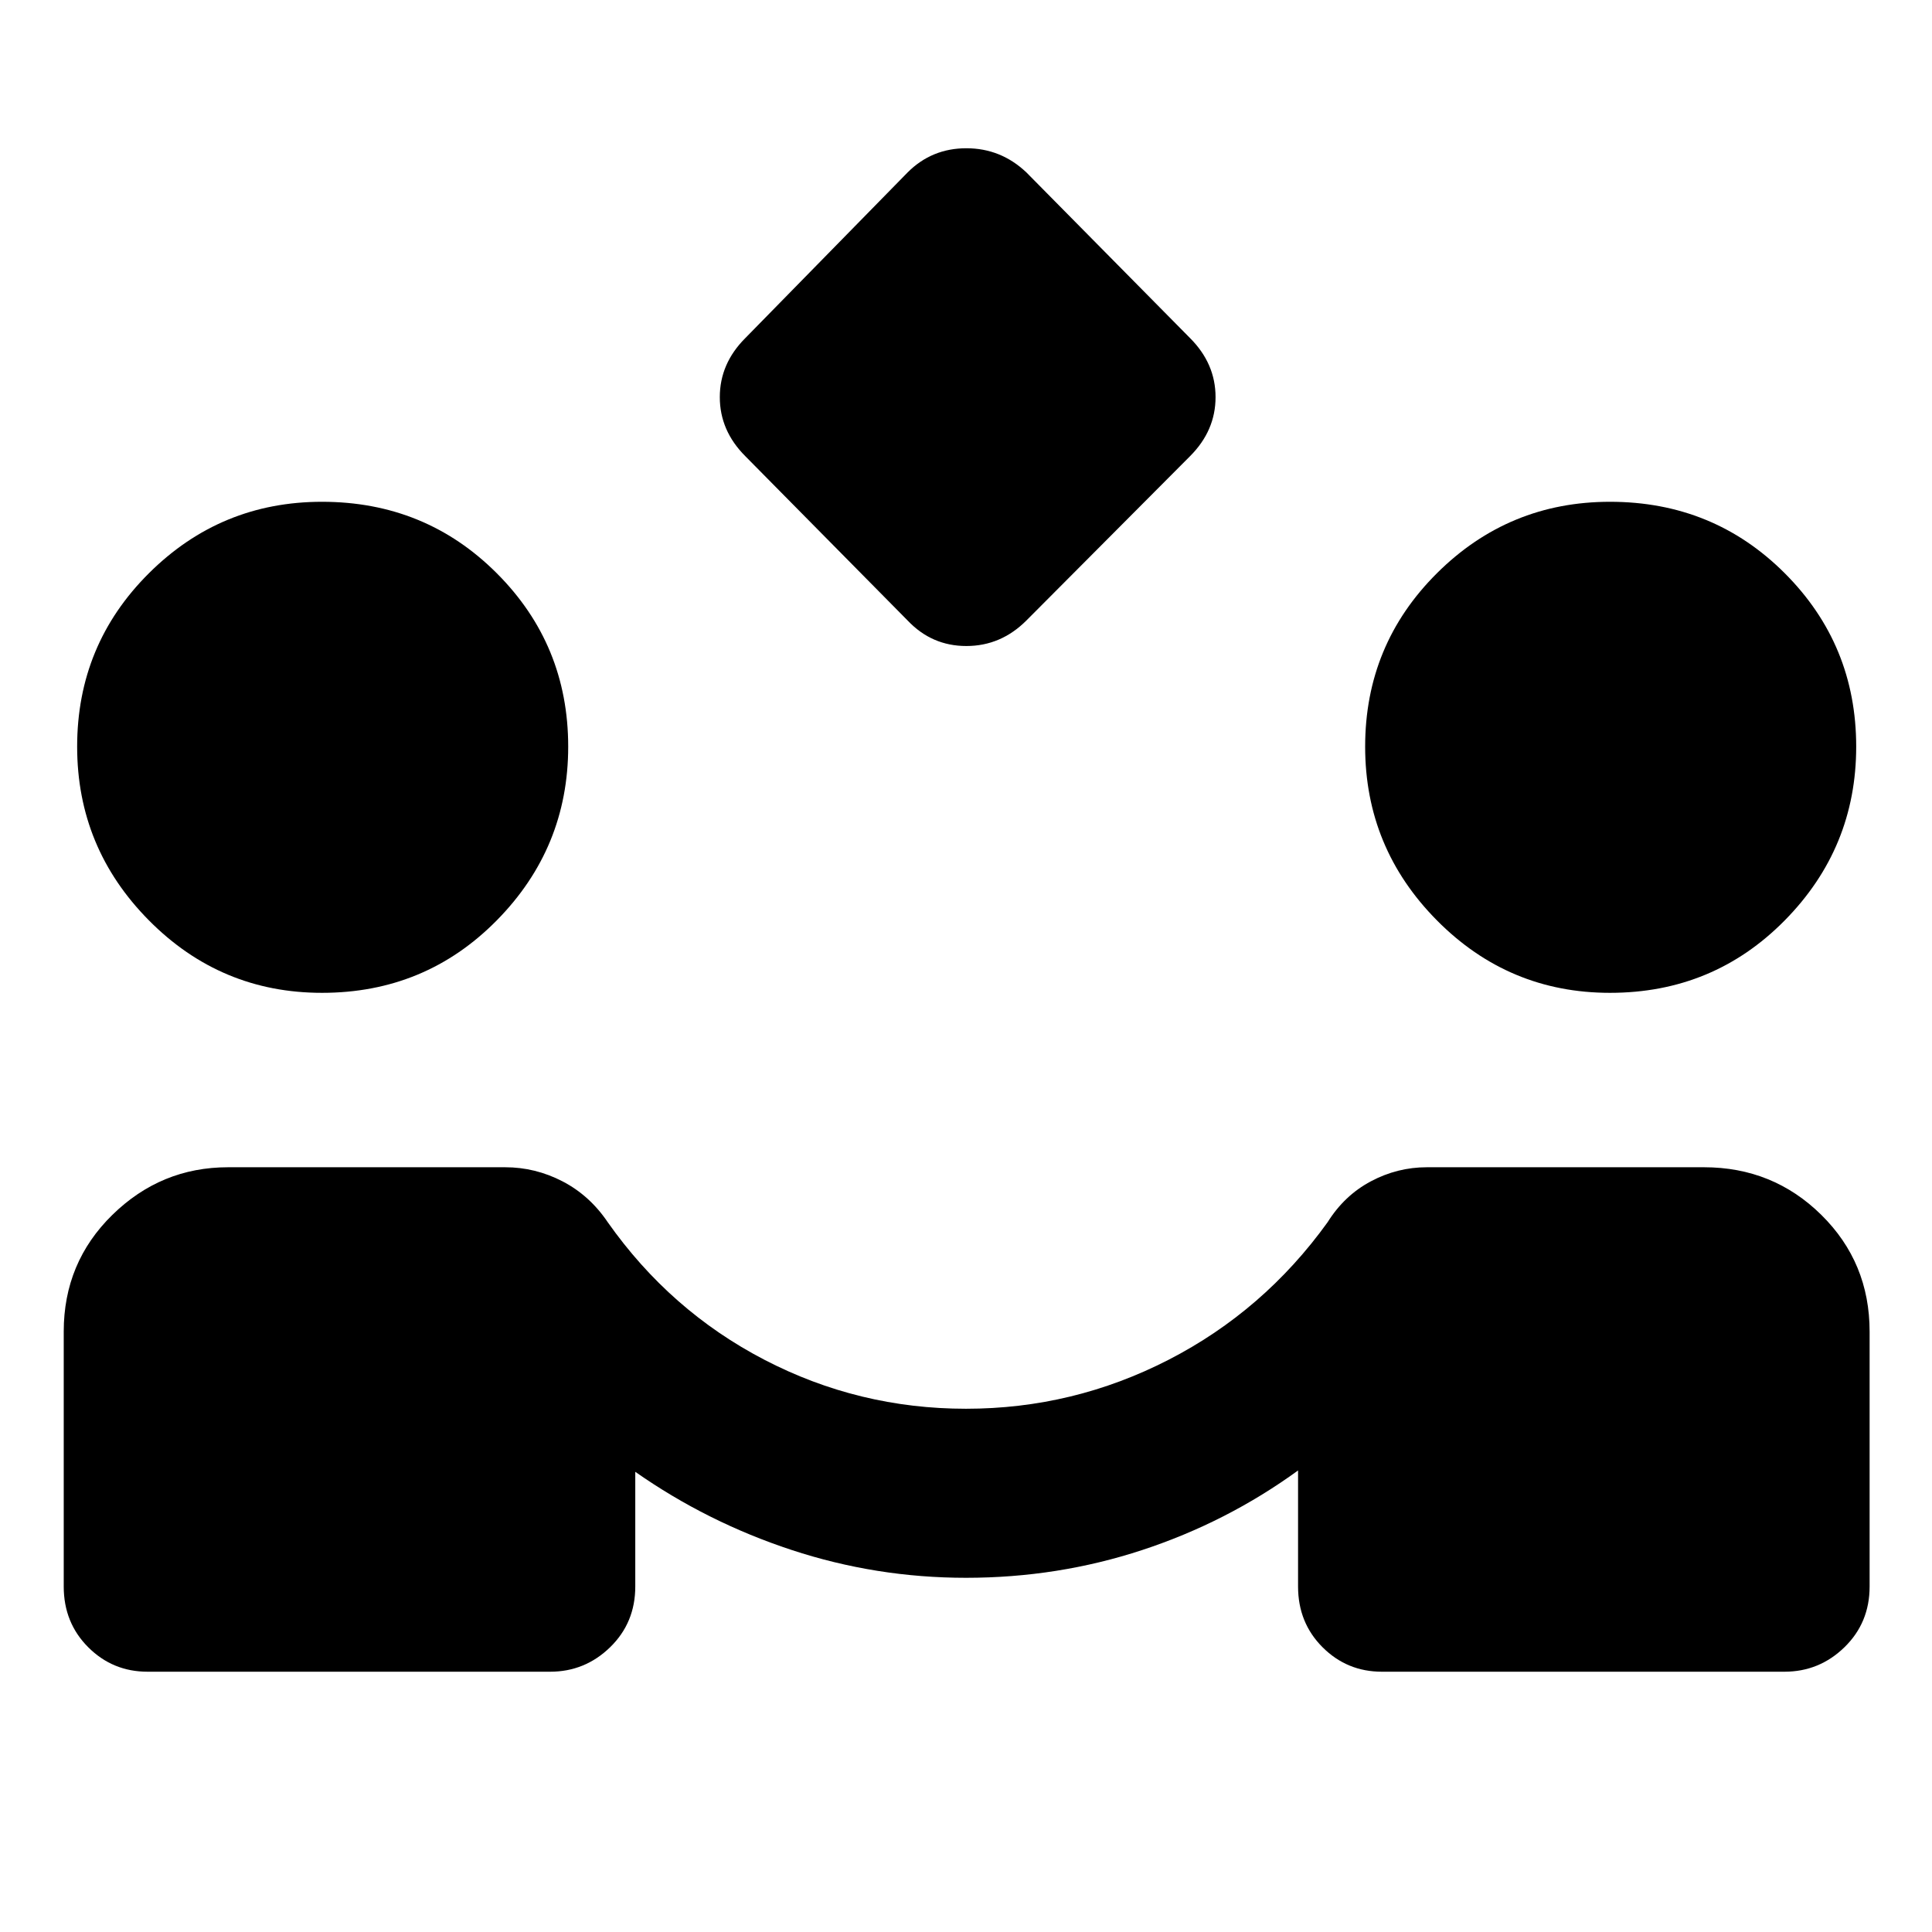<svg xmlns="http://www.w3.org/2000/svg" height="40" viewBox="0 -960 960 960" width="40"><path d="m451-651.667-80.666-81.667Q357.667-746 357.667-762.667q0-16.666 12.667-29.333L451-874.333q12-12 29.167-12 17.166 0 29.833 12L591.333-792Q604-779.333 604-762.667q0 16.667-12.667 29.333L510-651.667Q497.333-639 480.167-639 463-639 451-651.667ZM73.333-129.334q-17.333 0-29.5-12.166-12.166-12.167-12.166-30.167v-126.667q0-34.333 24.166-57.999Q80-380 113.333-380H251q15 0 28.5 7t22.5 20.333q31 44 77.833 68.334Q426.667-260 480-260t100.667-24.333q47.333-24.334 79-68.334Q668-366 681.167-373q13.166-7 27.833-7h137.667Q881-380 905-356.333q24 23.666 24 57.999v126.667q0 18-12.5 30.167-12.5 12.166-29.833 12.166h-200q-17.333 0-29.5-12.166-12.166-12.167-12.166-30.167v-57.668q-35.334 25.667-77.334 39.501-42 13.833-87.667 13.833-44.667 0-86.667-13.833-42-13.834-77.667-38.834v57.001q0 18-12.5 30.167-12.5 12.166-29.833 12.166h-200ZM160-466.667q-50.333 0-86-36-35.666-36-35.666-86.333 0-50.666 35.666-86.166 35.667-35.5 86-35.5 51.333 0 86.833 35.5t35.5 86.166q0 50.333-35.5 86.333t-86.833 36Zm640 0q-50.333 0-86-36-35.666-36-35.666-86.333 0-50.666 35.666-86.166 35.667-35.5 86-35.5 51.333 0 86.833 35.5t35.5 86.166q0 50.333-35.5 86.333t-86.833 36Z"/></svg>